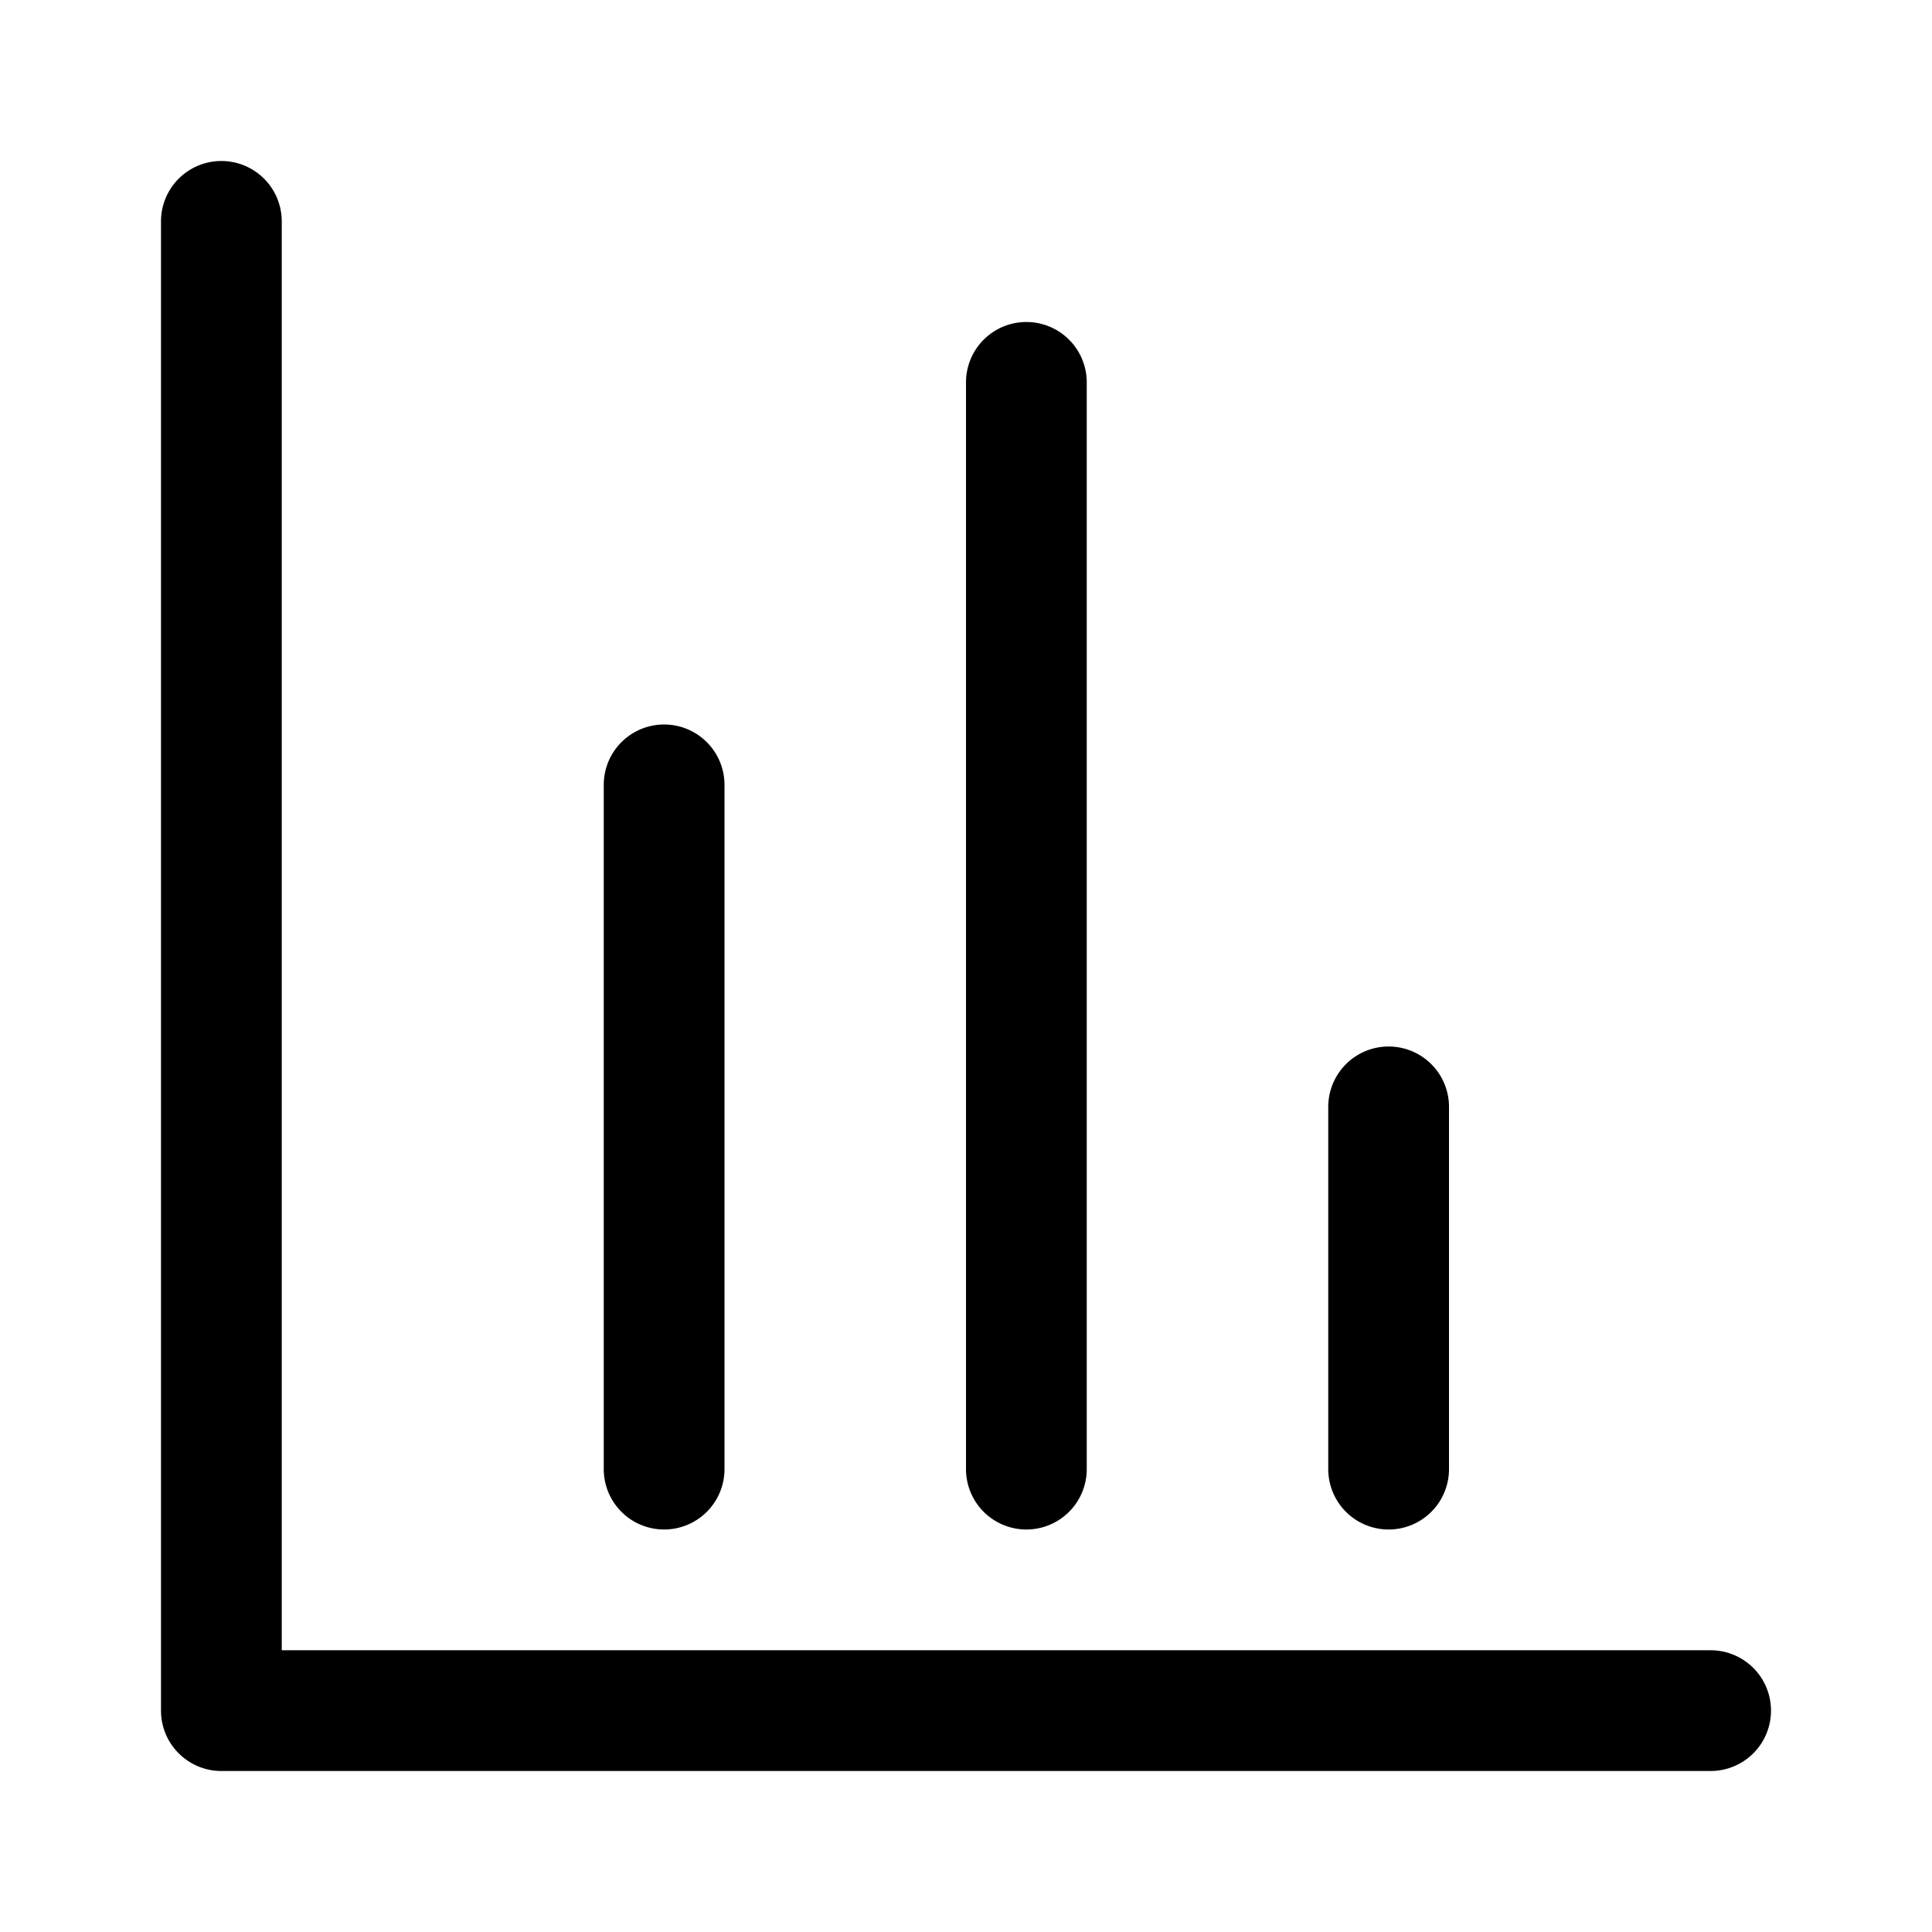 <svg xmlns="http://www.w3.org/2000/svg" width="24" height="24"><path d="M3.5 2.75a.75.75 0 00-1.5 0v18.5c0 .414.336.75.75.75h18.5a.75.75 0 000-1.5H3.5V2.75z"/><path d="M12.75 4a.75.75 0 01.75.75v13.5a.75.75 0 01-1.5 0V4.75a.75.75 0 01.75-.75zM9 9.75a.75.75 0 00-1.5 0v8.5a.75.75 0 001.5 0v-8.5zm9 4a.75.75 0 00-1.5 0v4.5a.75.75 0 001.5 0v-4.5z"/></svg>